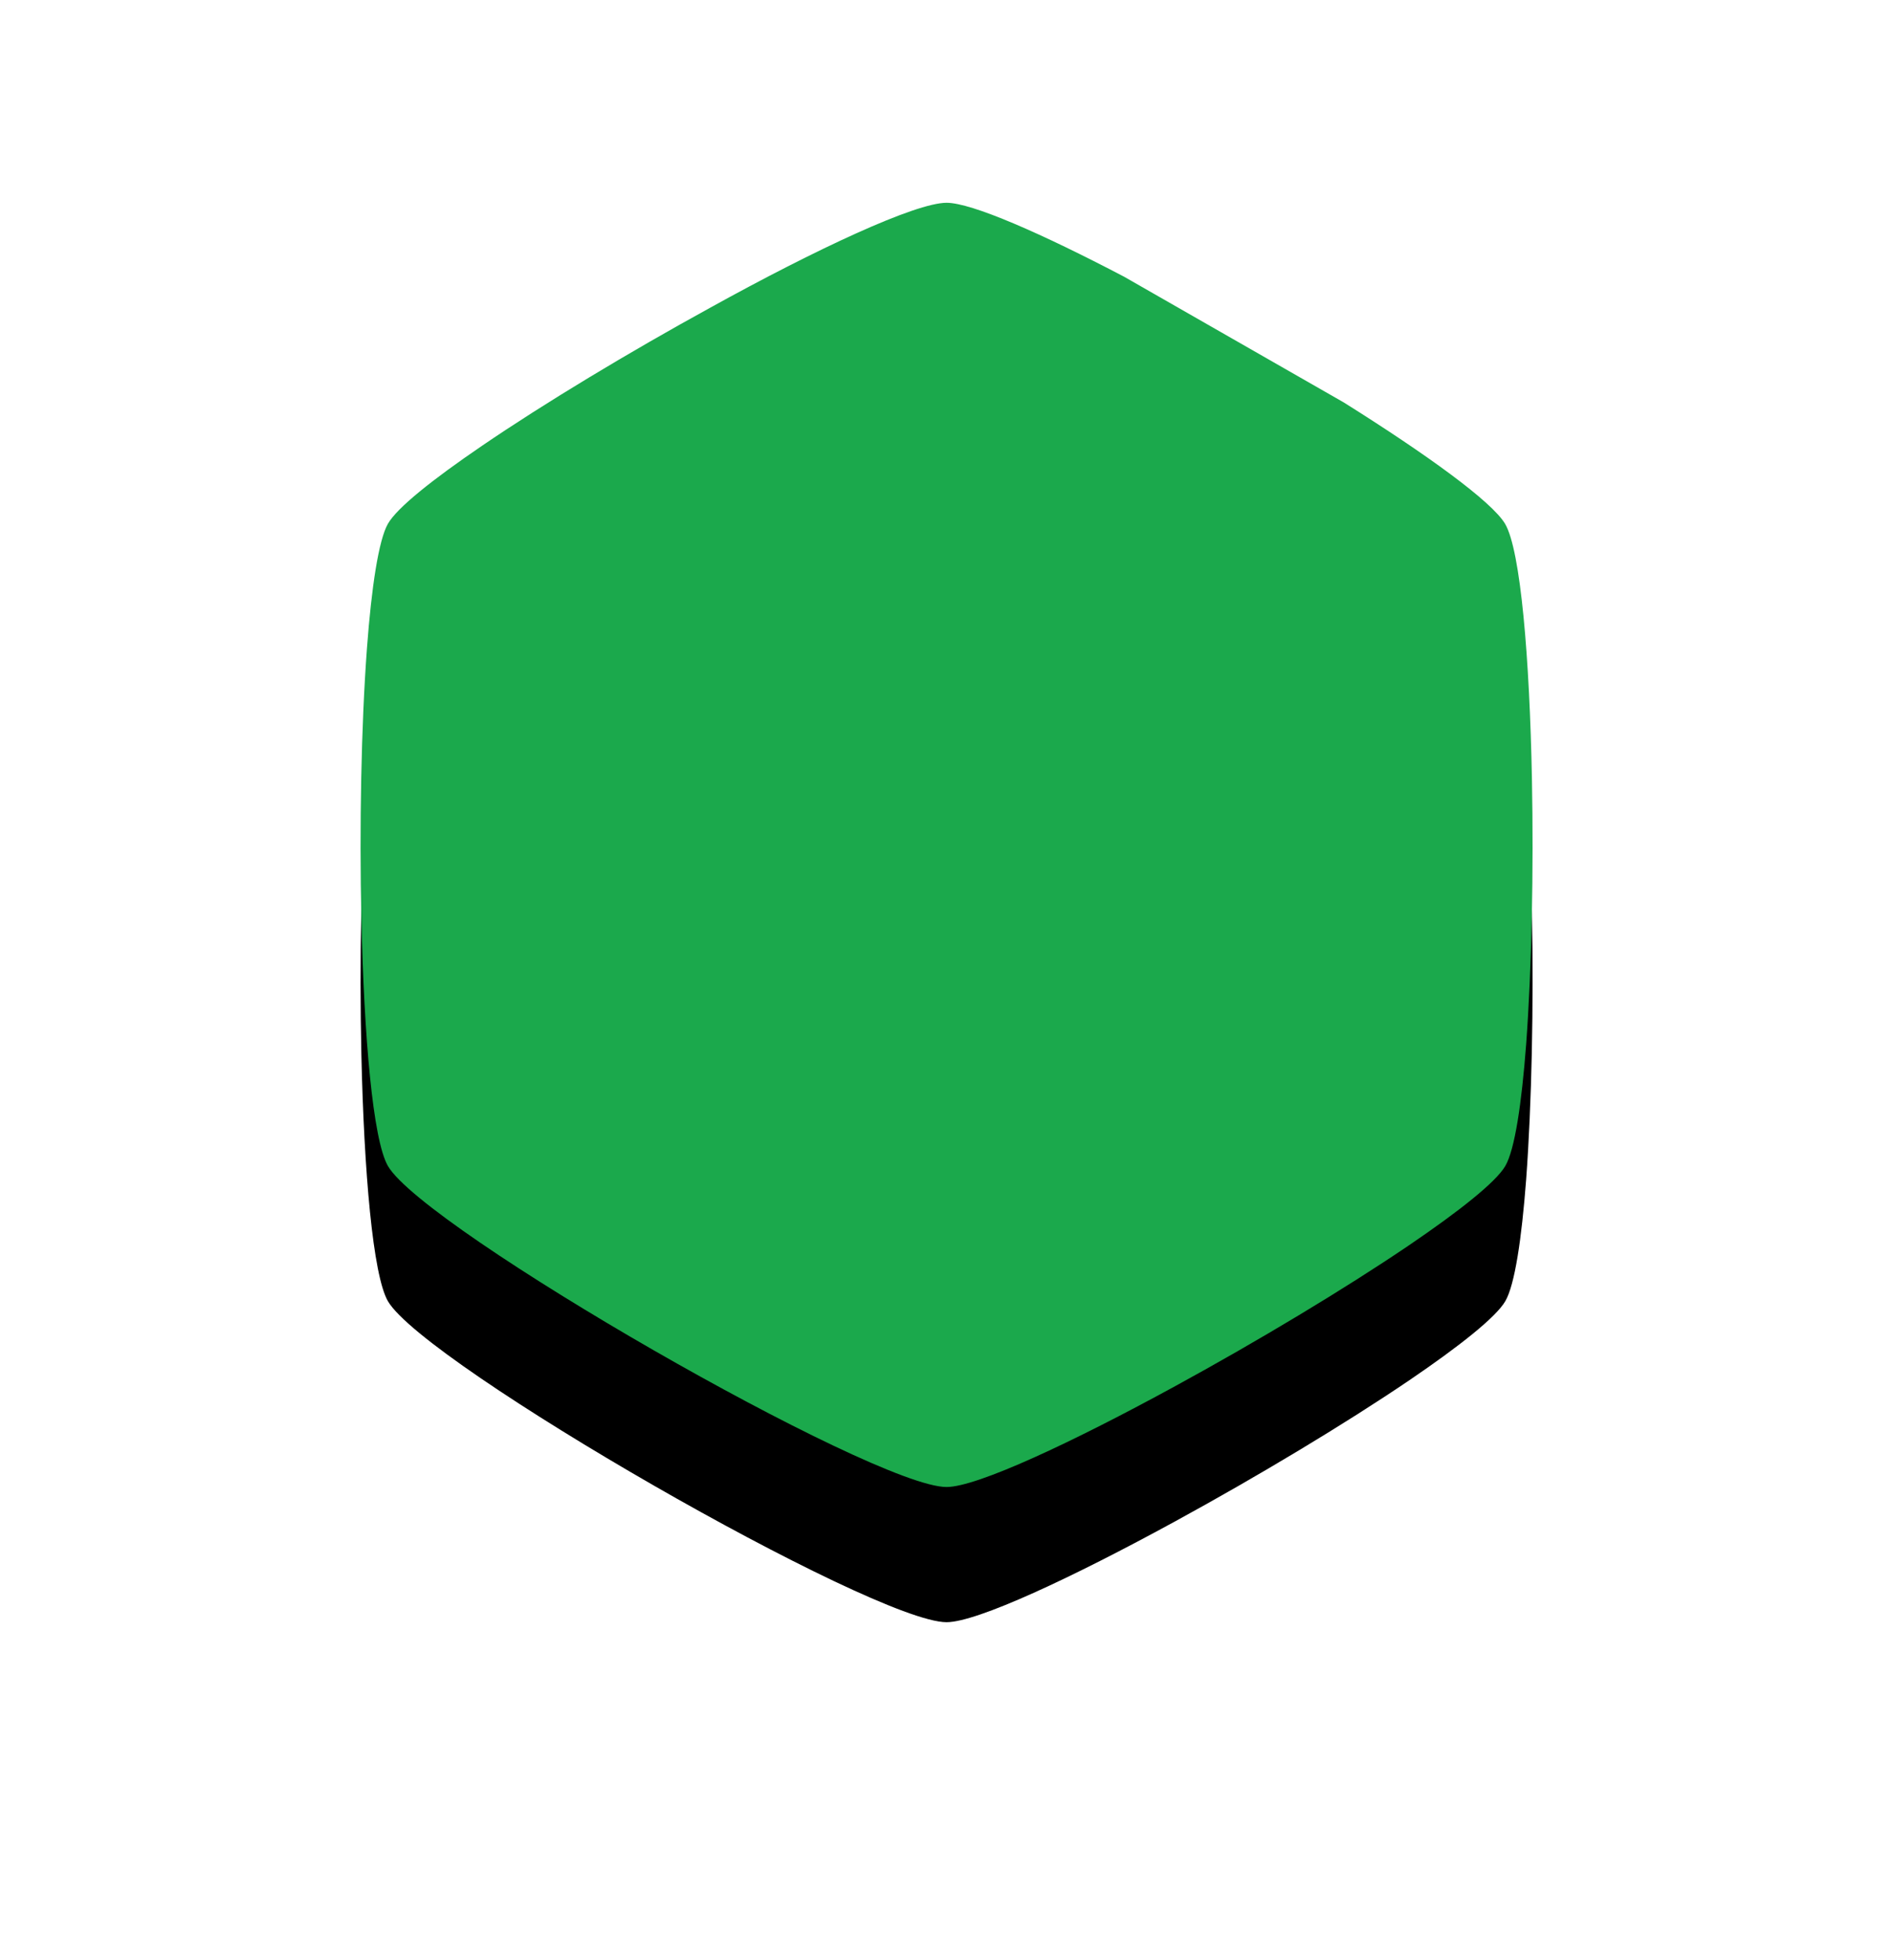 
<svg width='168px' height='174px' viewBox='0 0 168 174' version='1.1' xmlns='http://www.w3.org/2000/svg' xmlns:xlink='http://www.w3.org/1999/xlink'><defs><path d='M103.956,51.142 C103.75,40.48 102.957,30.852 101.578,28.506 C100.414,26.522 94.578,22.315 87.255,17.722 L67.756,6.56 C60.451,2.73 54.243,0 52.005,0 C49.248,0 40.448,4.1 31.012,9.324 C23.855,13.252 16.334,17.779 10.77,21.576 C6.403,24.554 3.241,27.063 2.424,28.498 C1.607,29.933 0.971,34.1 0.567,39.53 C0.055,46.418 -0.11,55.365 0.071,63.583 C0.303,73.965 1.087,83.175 2.424,85.496 C5.668,91.106 45.517,113.996 52.005,113.996 C54.696,113.996 63.15,110.042 72.346,105.015 C79.611,101.046 87.322,96.42 93.043,92.541 C97.509,89.506 100.761,86.931 101.595,85.496 C102.429,84.061 103.04,80.018 103.444,74.688 C103.939,67.979 104.113,59.244 103.956,51.142 Z' id='path-1'></path><filter x='-51.9%' y='-36.8%' width='203.8%' height='194.7%' filterUnits='objectBoundingBox' id='filter-2'><feOffset dx='0' dy='12' in='SourceAlpha' result='shadowOffsetOuter1'></feOffset><feGaussianBlur stdDeviation='16' in='shadowOffsetOuter1' result='shadowBlurOuter1'></feGaussianBlur><feColorMatrix values='0 0 0 0 0.106 0 0 0 0 0.663 0 0 0 0 0.298 0 0 0 0.5 0' type='matrix' in='shadowBlurOuter1'></feColorMatrix></filter></defs><g id='Page-1' stroke='none' stroke-width='1' fill='none' fill-rule='evenodd'><g id='hexagonn-gift-green-copy' transform='translate(32, 18)' fill-rule='nonzero'><g id='Shape'><use fill='black' fill-opacity='1' filter='url(#filter-2)' xlink:href='#path-1'></use><use fill='#1BA94C' xlink:href='#path-1'></use></g></g></g></svg>